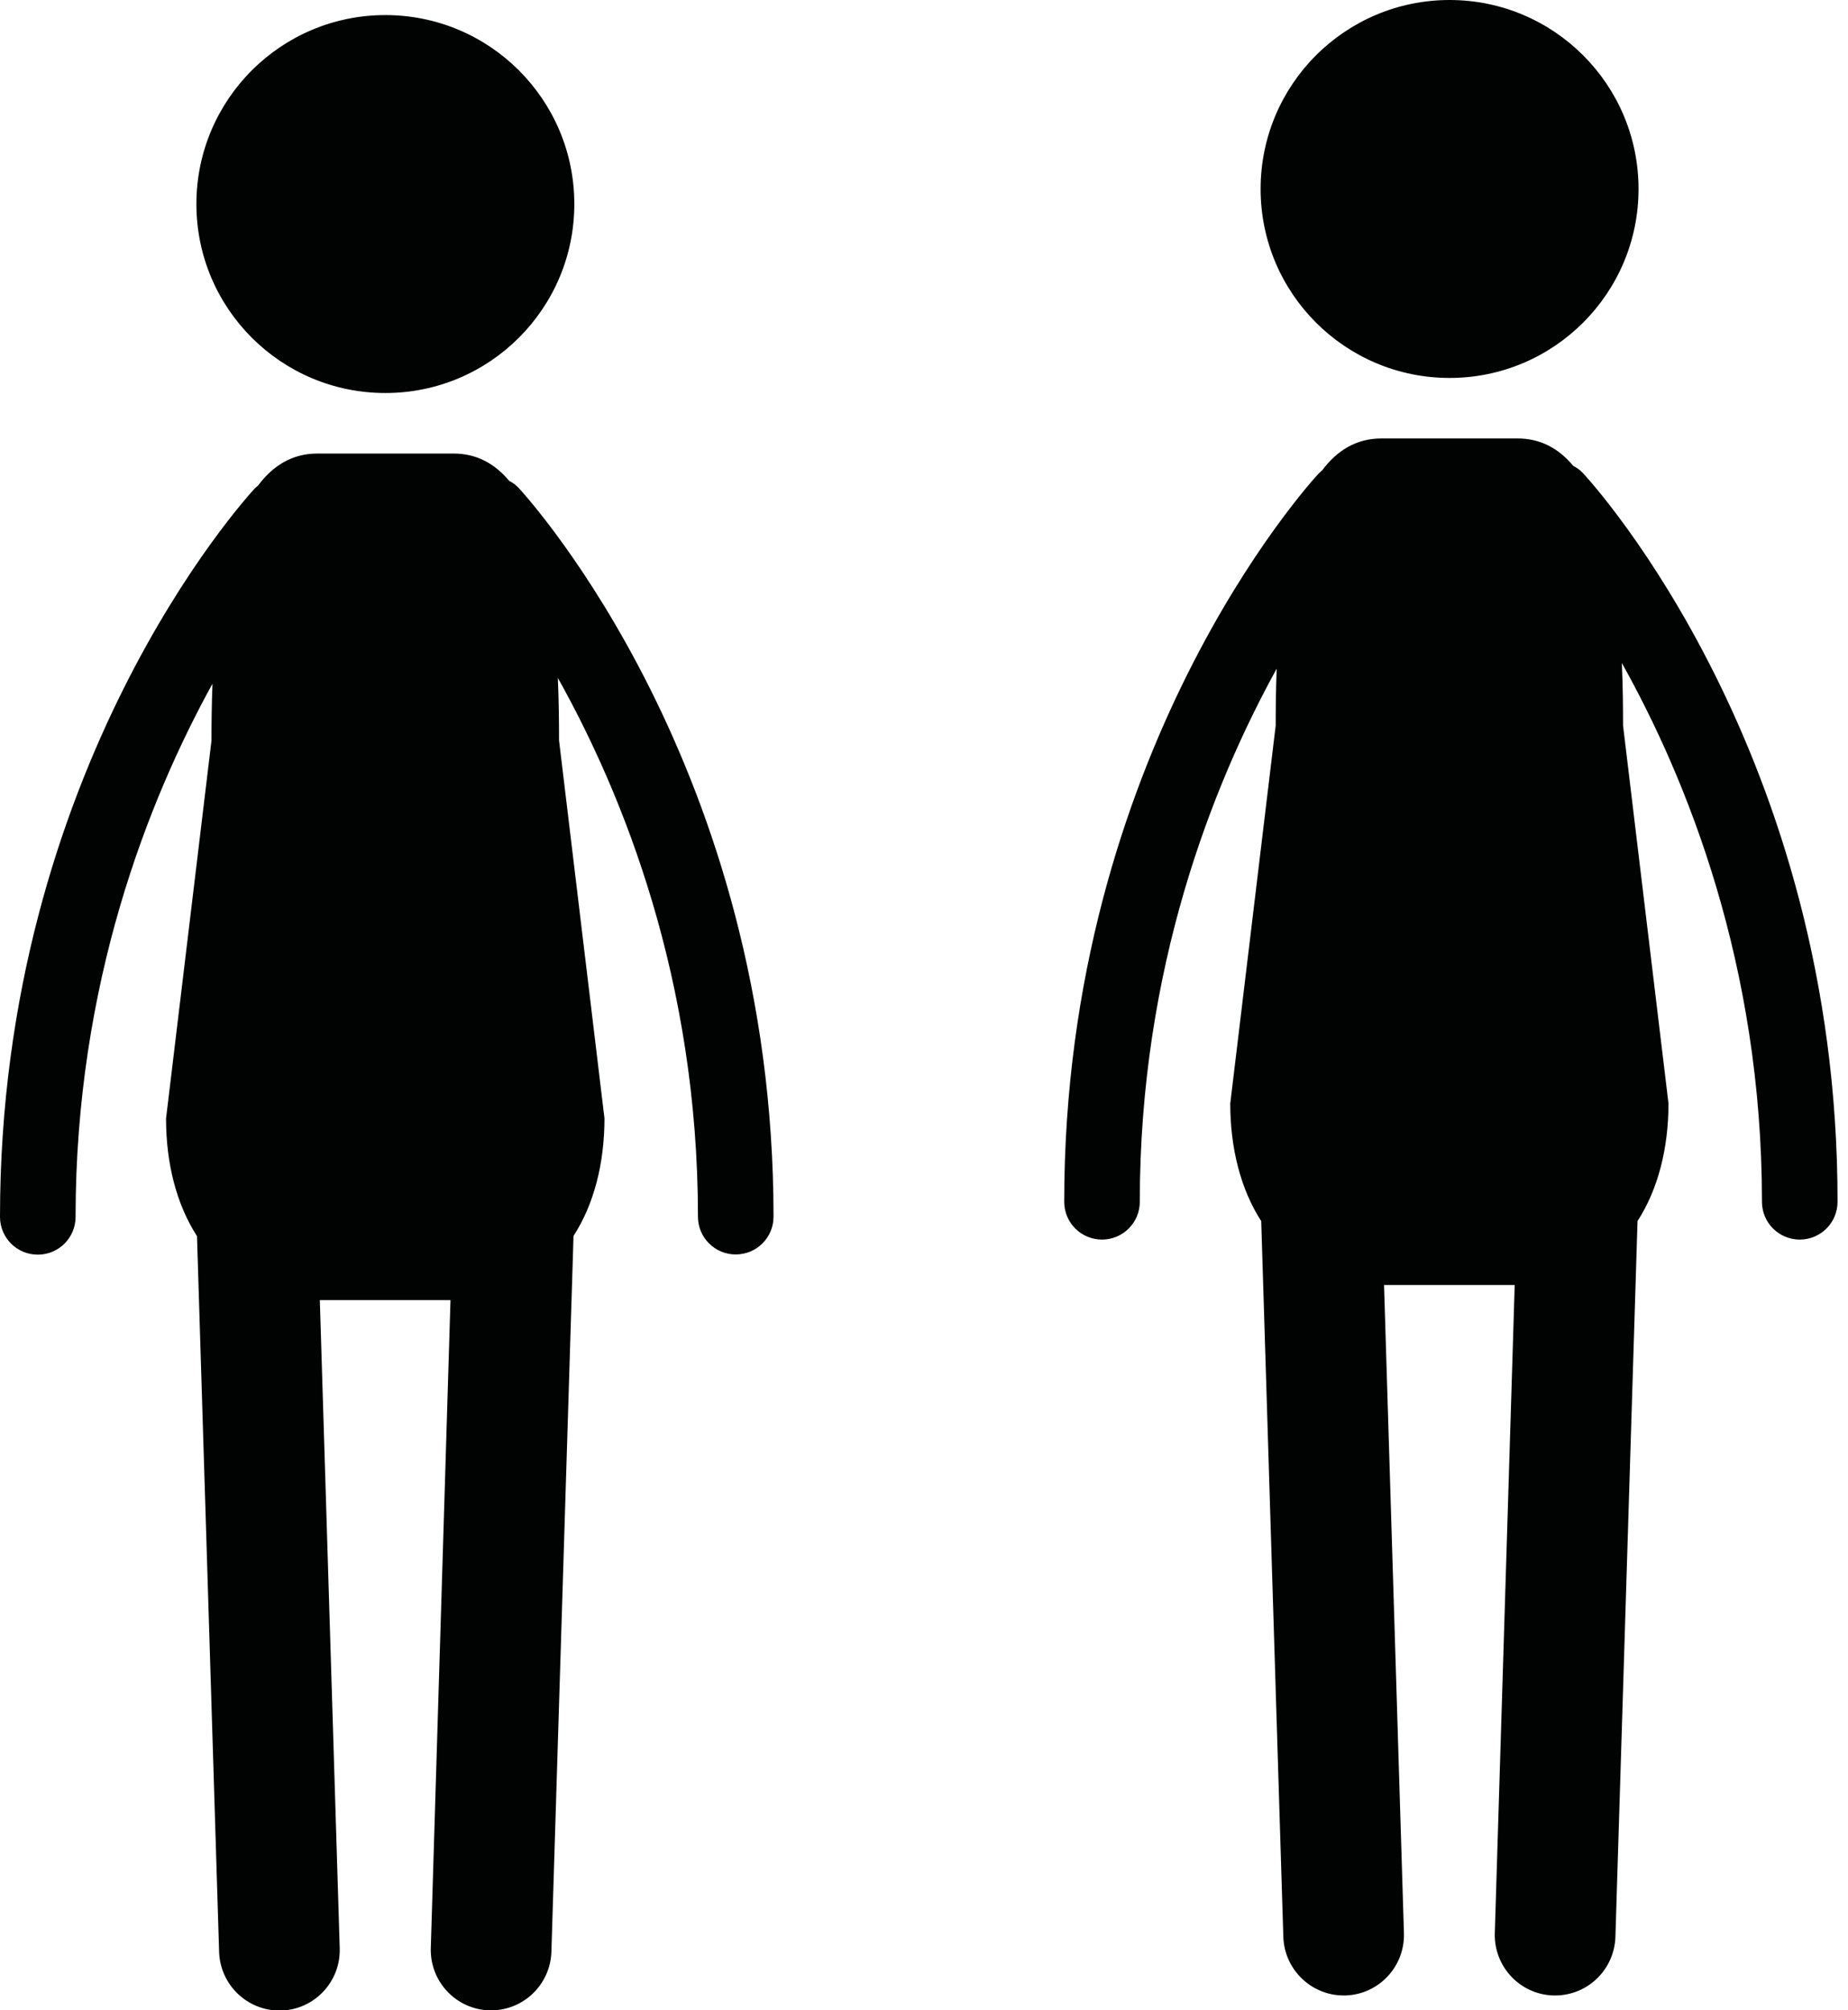 <?xml version="1.0" encoding="utf-8"?>
<!-- Generator: Adobe Illustrator 22.0.1, SVG Export Plug-In . SVG Version: 6.00 Build 0)  -->
<svg version="1.1" id="Layer_1" xmlns="http://www.w3.org/2000/svg" xmlns:xlink="http://www.w3.org/1999/xlink" x="0px" y="0px"
	 viewBox="0 0 919.3 1000" style="enable-background:new 0 0 919.3 1000;" xml:space="preserve">
<style type="text/css">
	.st0{fill:#010202;}
</style>
<path class="st0" d="M97.7,101.5c0-51.9,42.1-94,94-94s94,42.1,94,94s-42.1,94-94,94S97.7,153.4,97.7,101.5z M253.3,239.2
	c-7.1-8.5-16.1-13.6-27.7-13.6h-67.7c-12.6,0-22.2,6.1-29.5,15.9c-0.5,0.5-1.1,0.9-1.6,1.4C121.6,248.5,0,382.4,0,605.3
	c0,10.4,8.4,18.8,18.8,18.8s18.8-8.4,18.8-18.8c0-116,36.1-207.1,68.1-265.2c-0.4,10.3-0.5,19.9-0.5,28.3l-22.6,188
	c0,22.3,5.2,42.7,15.4,58.5l11,356c0.5,16.3,13.9,29.2,30,29.2c0.3,0,0.6,0,0.9,0c16.6-0.5,29.6-14.4,29.1-31l-9.9-322.4h65
	L214.3,969c-0.5,16.6,12.5,30.5,29.1,31c0.3,0,0.6,0,0.9,0c16.2,0,29.5-12.9,30-29.2l11-356c10.2-15.8,15.4-36.2,15.4-58.5
	l-22.6-188c0-9.2-0.1-19.8-0.6-31.1c32.4,57.9,69.7,150.1,69.7,268c0,10.4,8.4,18.8,18.8,18.8c10.4,0,18.8-8.4,18.8-18.8
	c0-222.8-121.6-356.8-126.7-362.4C256.7,241.3,255.1,240.1,253.3,239.2z M721.1,188c51.9,0,94-42.1,94-94S773,0,721.1,0
	c-51.9,0-94,42.1-94,94S669.2,188,721.1,188z M787.5,235.4c-1.4-1.6-3.1-2.7-4.9-3.7c-7.1-8.5-16.1-13.6-27.7-13.6h-67.7
	c-12.6,0-22.2,6.1-29.5,15.9c-0.5,0.5-1.1,0.9-1.6,1.4c-5.2,5.6-126.7,139.5-126.7,362.4c0,10.4,8.4,18.8,18.8,18.8
	s18.8-8.4,18.8-18.8c0-116,36.1-207.1,68.1-265.2c-0.4,10.2-0.5,19.9-0.5,28.3l-22.6,188c0,22.3,5.2,42.7,15.4,58.5l11,356
	c0.5,16.3,13.9,29.2,30,29.2c0.3,0,0.6,0,0.9,0c16.6-0.5,29.6-14.4,29.1-31l-9.9-322.4h65l-9.9,322.4c-0.5,16.6,12.5,30.5,29.1,31
	c0.3,0,0.6,0,0.9,0c16.2,0,29.5-12.9,30-29.2l11-356c10.2-15.8,15.4-36.2,15.4-58.5l-22.6-188c0-9.2-0.1-19.8-0.6-31.1
	c32.4,57.9,69.7,150.1,69.7,268c0,10.4,8.4,18.8,18.8,18.8s18.8-8.4,18.8-18.8C914.3,374.9,792.7,240.9,787.5,235.4z"/>
</svg>
